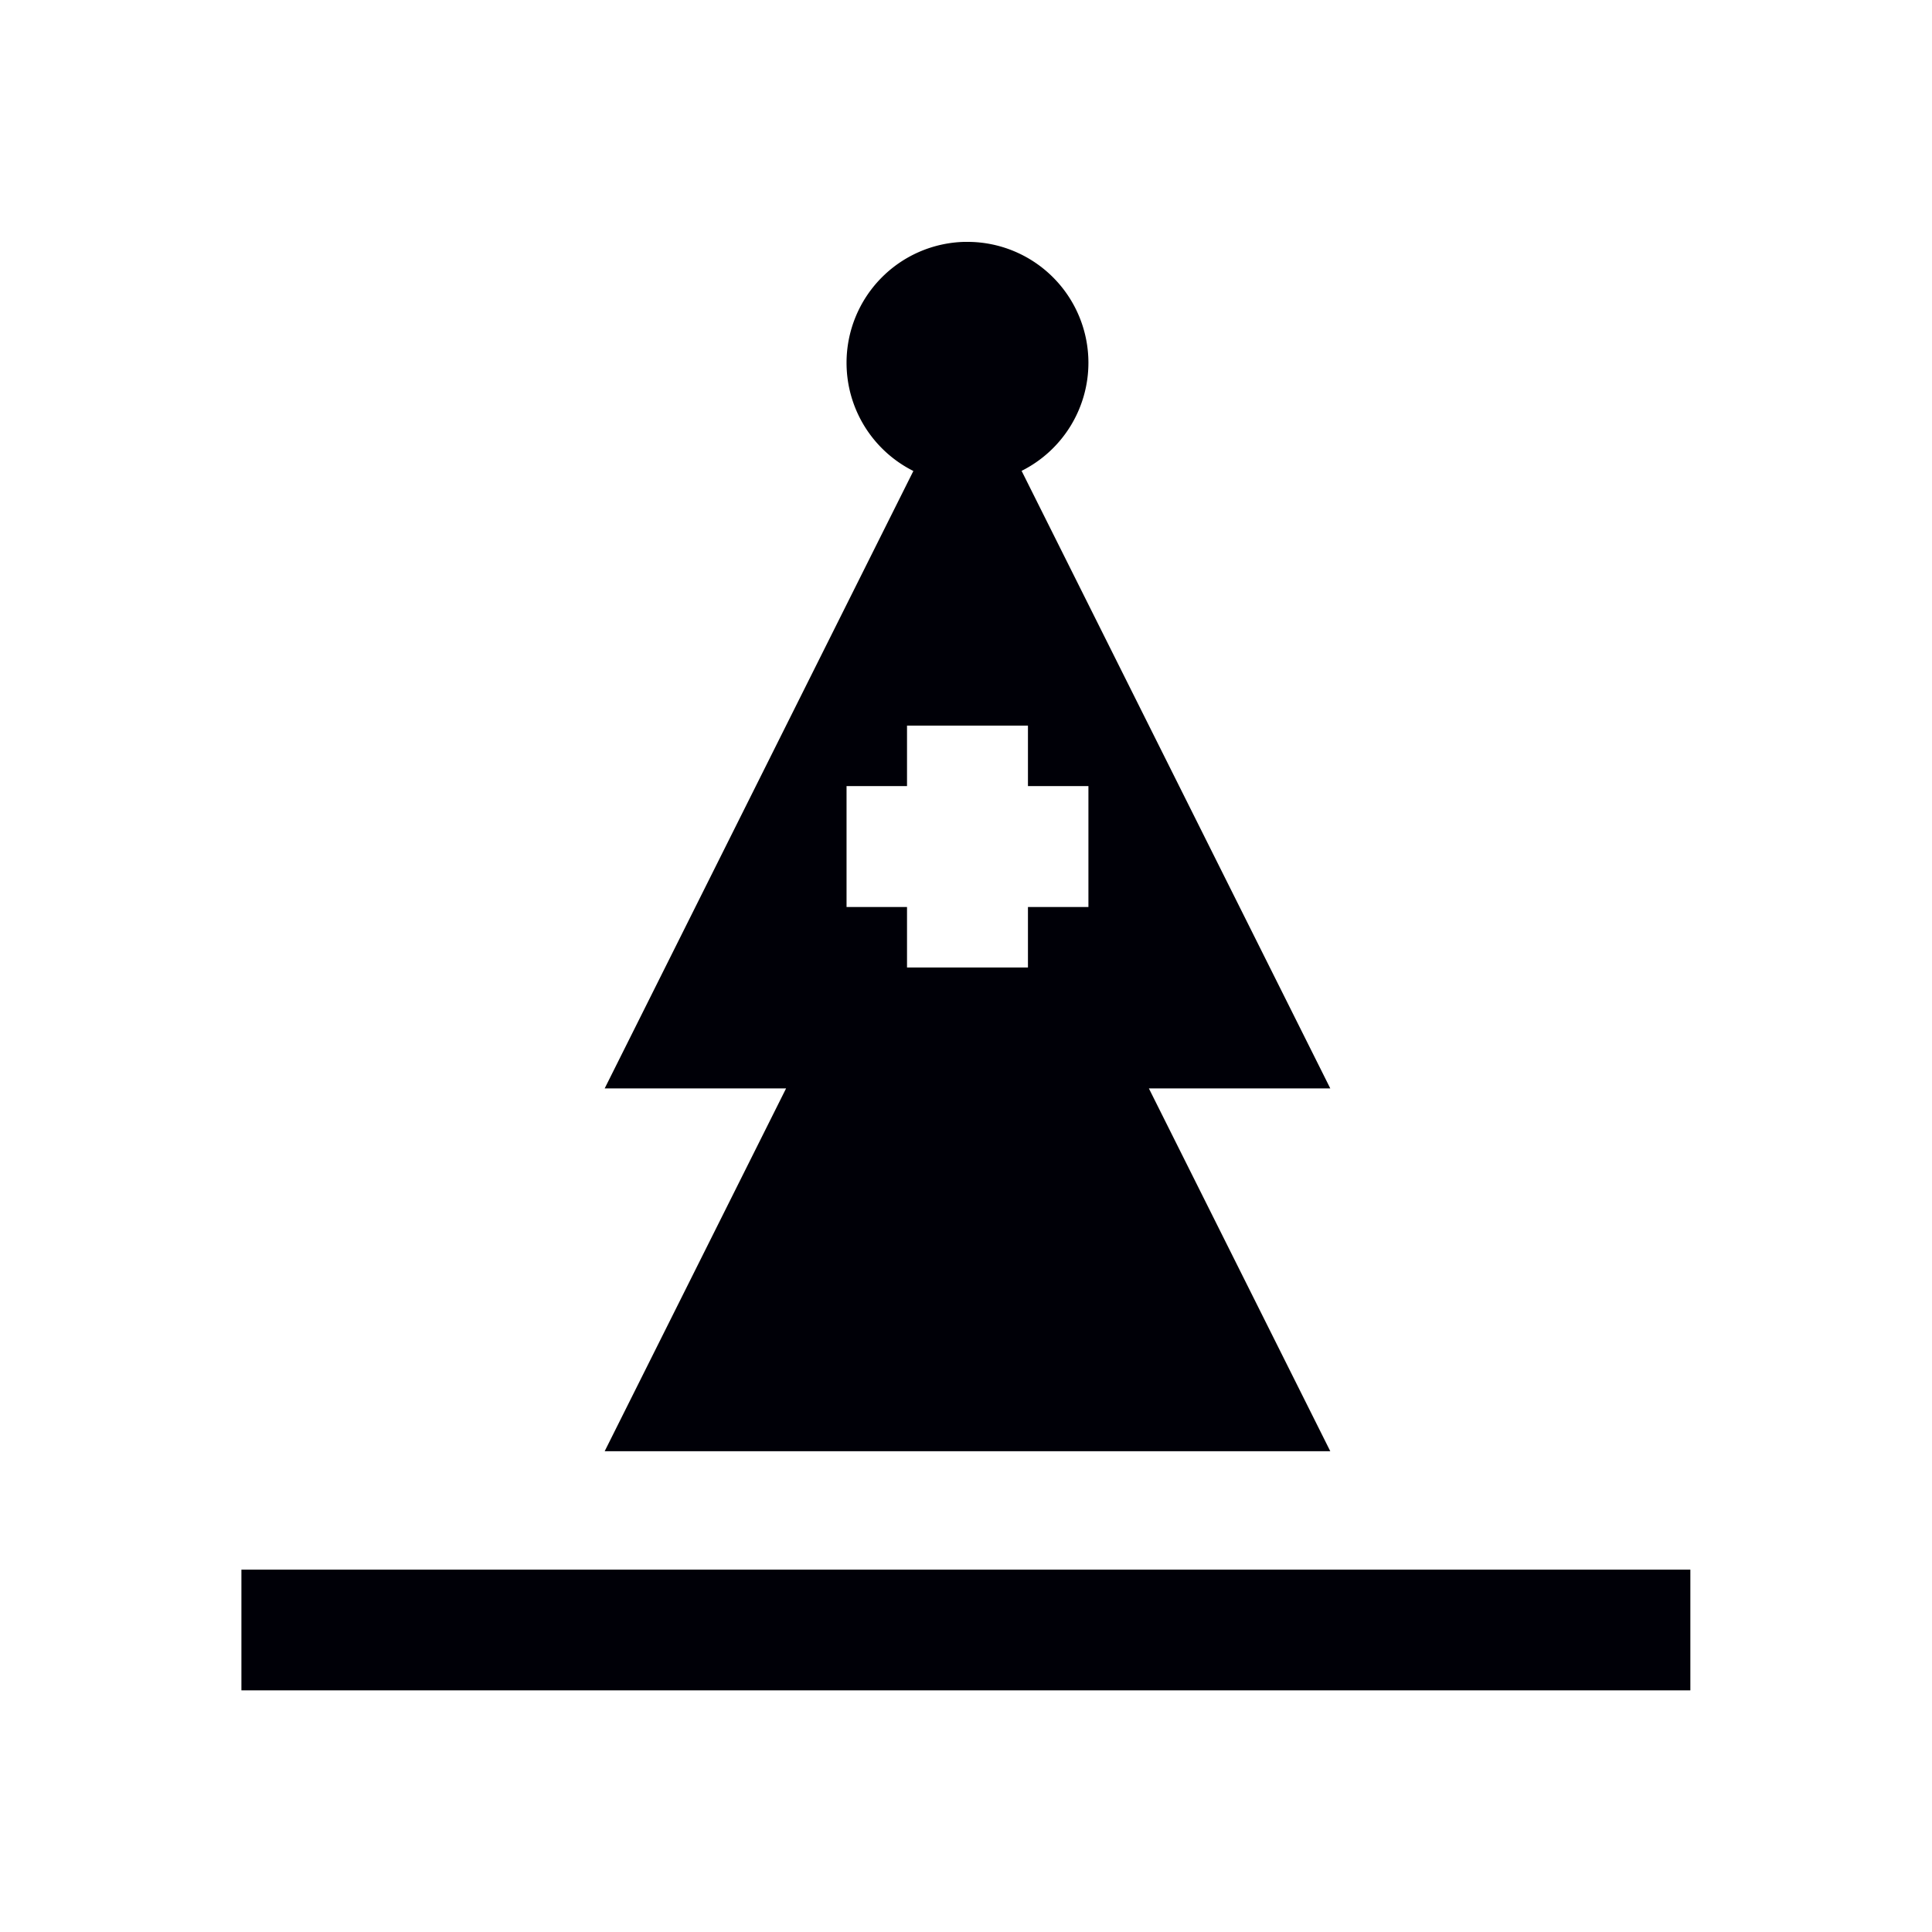 <?xml version="1.0" encoding="UTF-8" standalone="no"?>
<svg
   xmlns:dc="http://purl.org/dc/elements/1.1/"
   xmlns:cc="http://creativecommons.org/ns#"
   xmlns:rdf="http://www.w3.org/1999/02/22-rdf-syntax-ns#"
   xmlns:svg="http://www.w3.org/2000/svg"
   xmlns="http://www.w3.org/2000/svg"
   xmlns:sodipodi="http://sodipodi.sourceforge.net/DTD/sodipodi-0.dtd"
   xmlns:inkscape="http://www.inkscape.org/namespaces/inkscape"
   width="32"
   height="32"
   viewBox="0 0 8.467 8.467"
   version="1.1"
   id="svg8"
   inkscape:version="1.0.1 (3bc2e813f5, 2020-09-07)"
   sodipodi:docname="black-bishop.svg">
  <defs
     id="defs2" />
  <sodipodi:namedview
     id="base"
     pagecolor="#ffffff"
     bordercolor="#666666"
     borderopacity="1.0"
     inkscape:pageopacity="0.0"
     inkscape:pageshadow="2"
     inkscape:zoom="31.678384"
     inkscape:cx="17.817651"
     inkscape:cy="15.597902"
     inkscape:document-units="mm"
     inkscape:current-layer="layer1"
     inkscape:document-rotation="0"
     showgrid="true"
     units="px"
     inkscape:window-width="2560"
     inkscape:window-height="1380"
     inkscape:window-x="0"
     inkscape:window-y="24"
     inkscape:window-maximized="1">
    <inkscape:grid
       type="xygrid"
       id="grid833"
       empspacing="4" />
    <inkscape:grid
       type="xygrid"
       id="grid835"
       empspacing="1"
       originy="0.132"
       originx="0.132"
       dotted="true" />
  </sodipodi:namedview>
  <g
     inkscape:label="Layer 1"
     inkscape:groupmode="layer"
     id="layer1">
    <rect
       style="opacity:1;fill:#000007;fill-opacity:1;stroke:none;stroke-width:0.265;stroke-linecap:round;stroke-linejoin:round"
       id="rect873"
       width="6.35"
       height="0.529"
       x="1.058"
       y="6.879"
       ry="0" />
    <path
       id="path911"
       style="fill:#000007;fill-opacity:1;stroke:none;stroke-width:1px;stroke-linecap:butt;stroke-linejoin:miter;stroke-opacity:1"
       d="M 15.951 4 A 2 2 0 0 0 14 6 A 2 2 0 0 0 15.105 7.789 L 10 18 L 13 18 L 10 24 L 22 24 L 19 18 L 22 18 L 16.895 7.787 A 2 2 0 0 0 18 6 A 2 2 0 0 0 16 4 A 2 2 0 0 0 15.951 4 z M 15 12 L 17 12 L 17 13 L 18 13 L 18 15 L 17 15 L 17 16 L 15 16 L 15 15 L 14 15 L 14 13 L 15 13 L 15 12 z "
       transform="scale(0.265)" />
  </g>
</svg>

